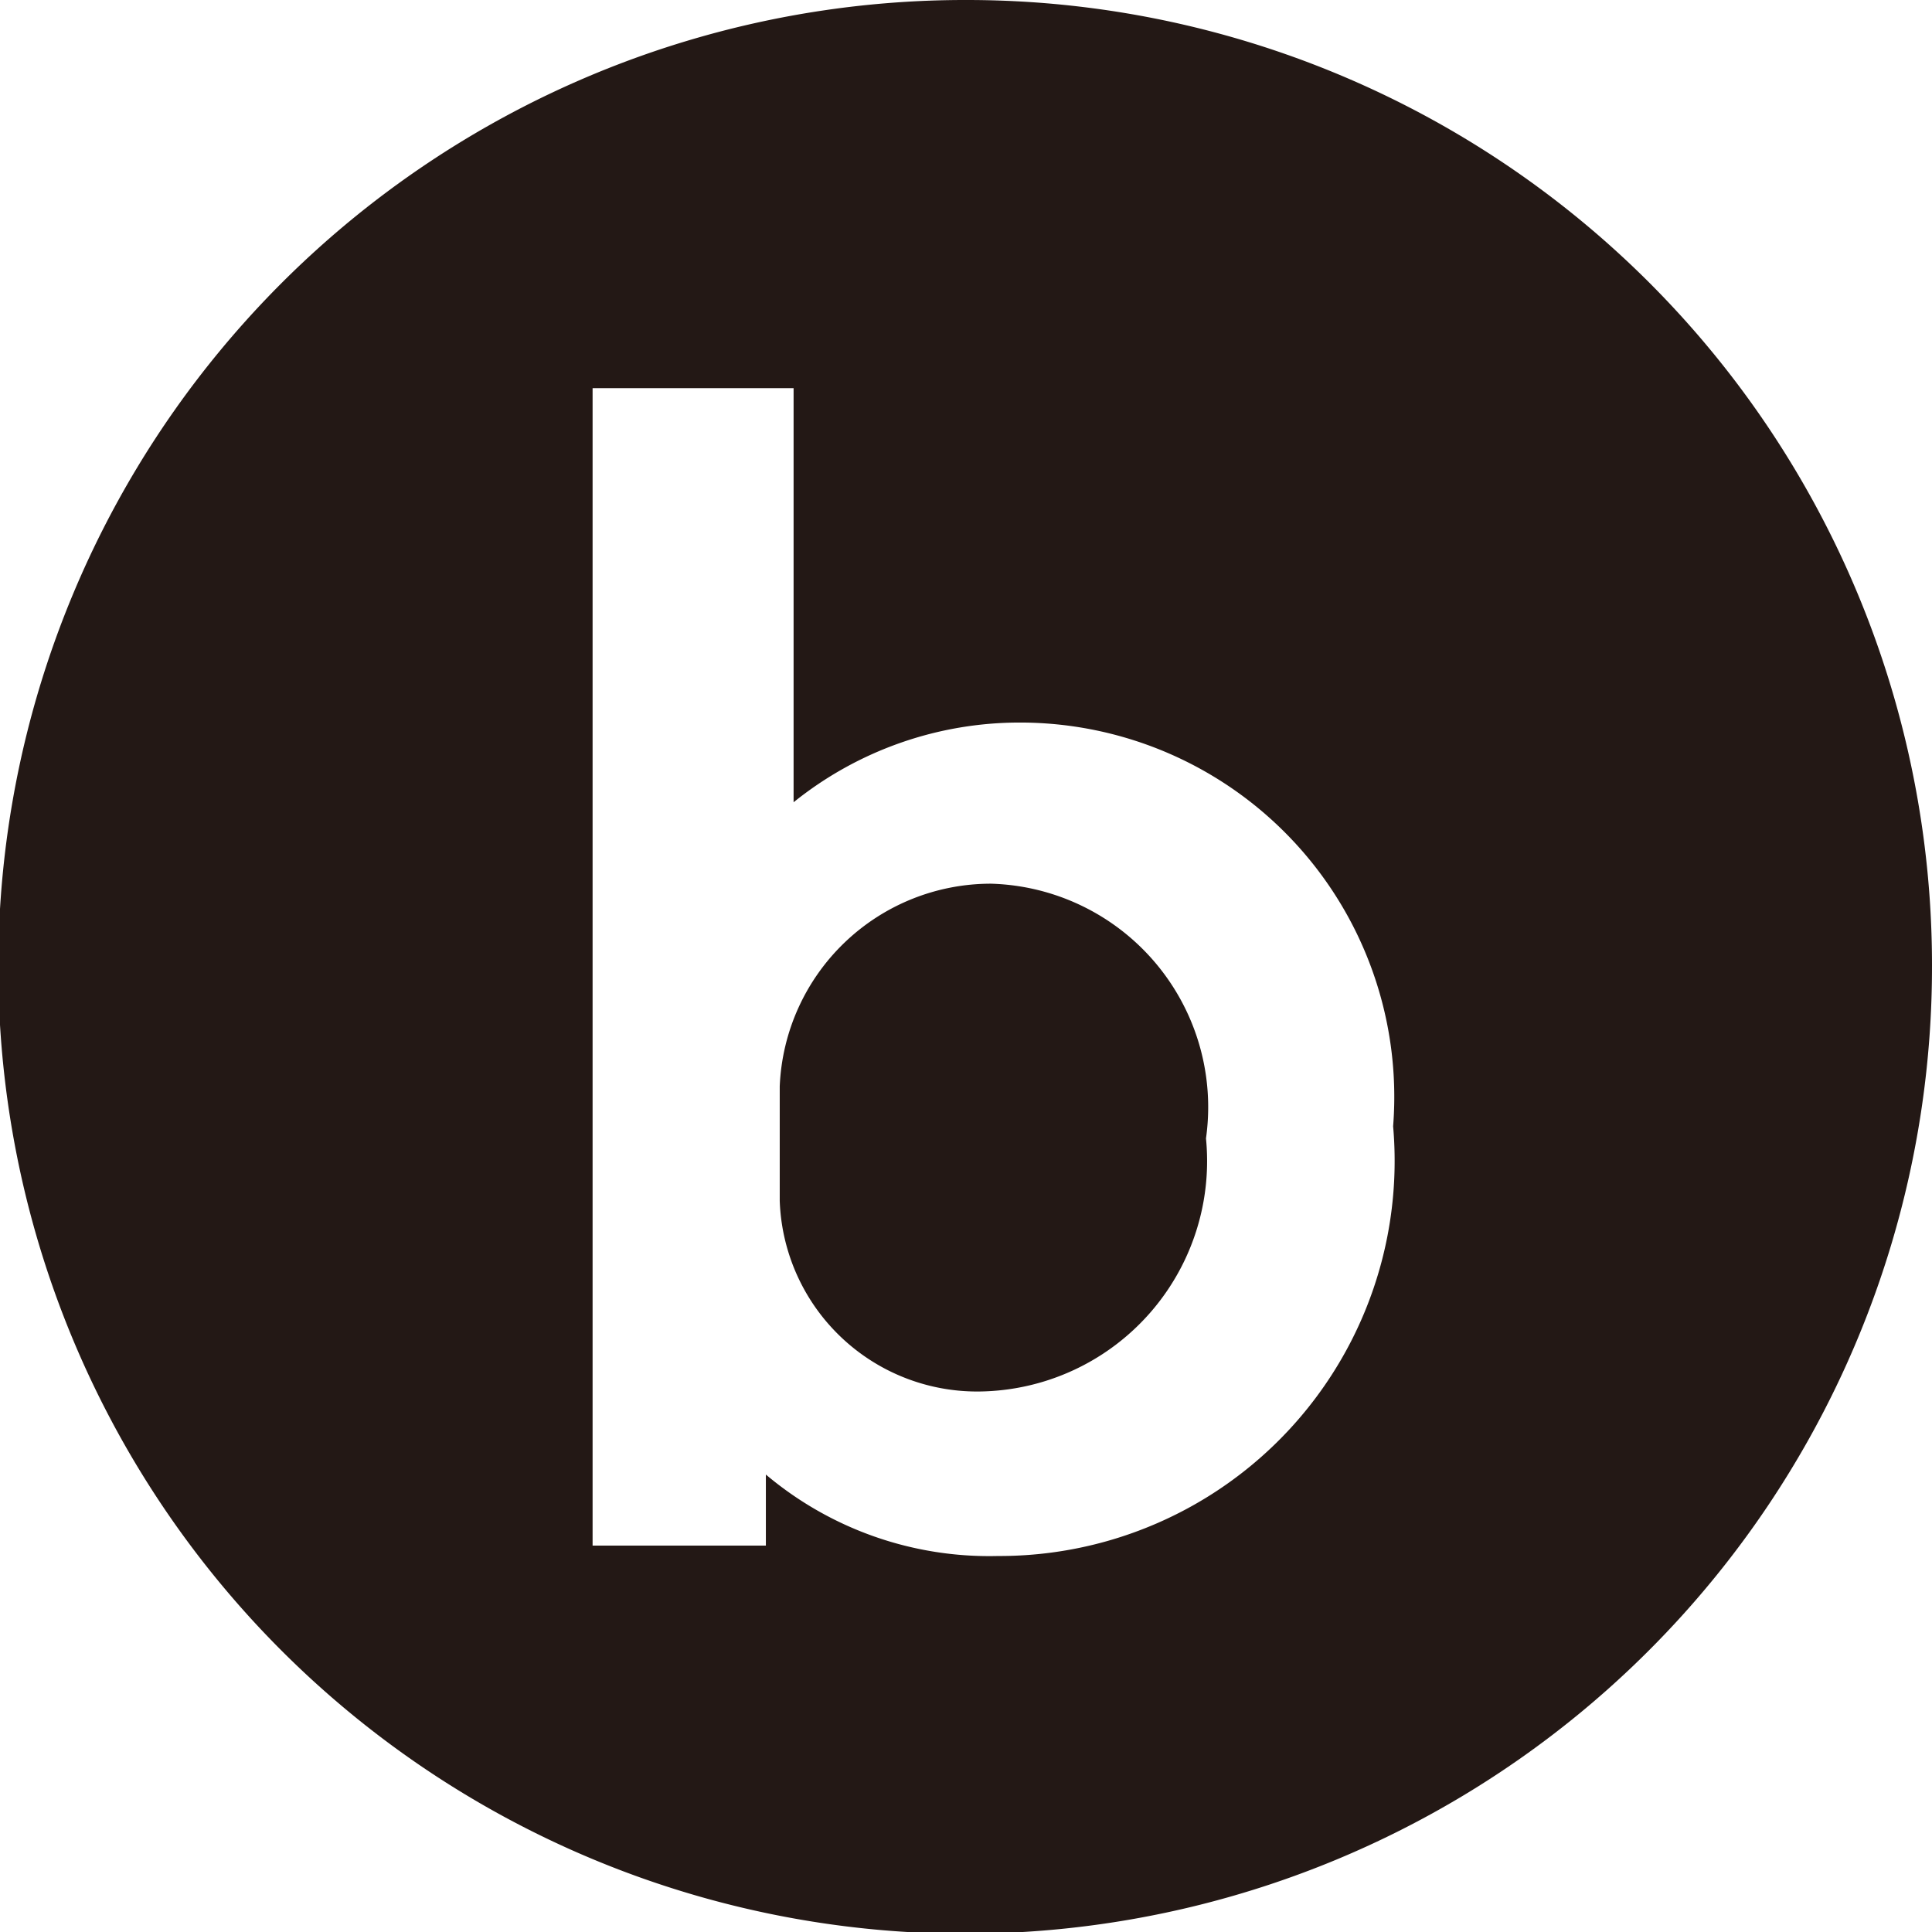<svg id="レイヤー_1" data-name="レイヤー 1" xmlns="http://www.w3.org/2000/svg" width="3.93mm" height="3.93mm" viewBox="0 0 11.15 11.15">
  <defs>
    <style>
      .cls-1 {
        fill: #231815;
      }
    </style>
  </defs>
  <path class="cls-1" d="M11.57,6A5.58,5.58,0,1,1,6,.43,5.57,5.57,0,0,1,11.57,6ZM3.84,8c0,.37,0,1,0,1.35h1V8.94h0a2,2,0,0,0,1.34.47A2.28,2.28,0,0,0,8.46,6.93,2.16,2.16,0,0,0,6.31,4.6,2.08,2.08,0,0,0,5,5.06l0,0V2.67H3.84Zm1.08-1.3A1.22,1.22,0,0,1,6.14,5.53,1.29,1.29,0,0,1,7.38,7,1.33,1.33,0,0,1,6.1,8.46a1.14,1.14,0,0,1-1.18-1.1Z" transform="translate(-0.42 -0.43)"/>
</svg>

